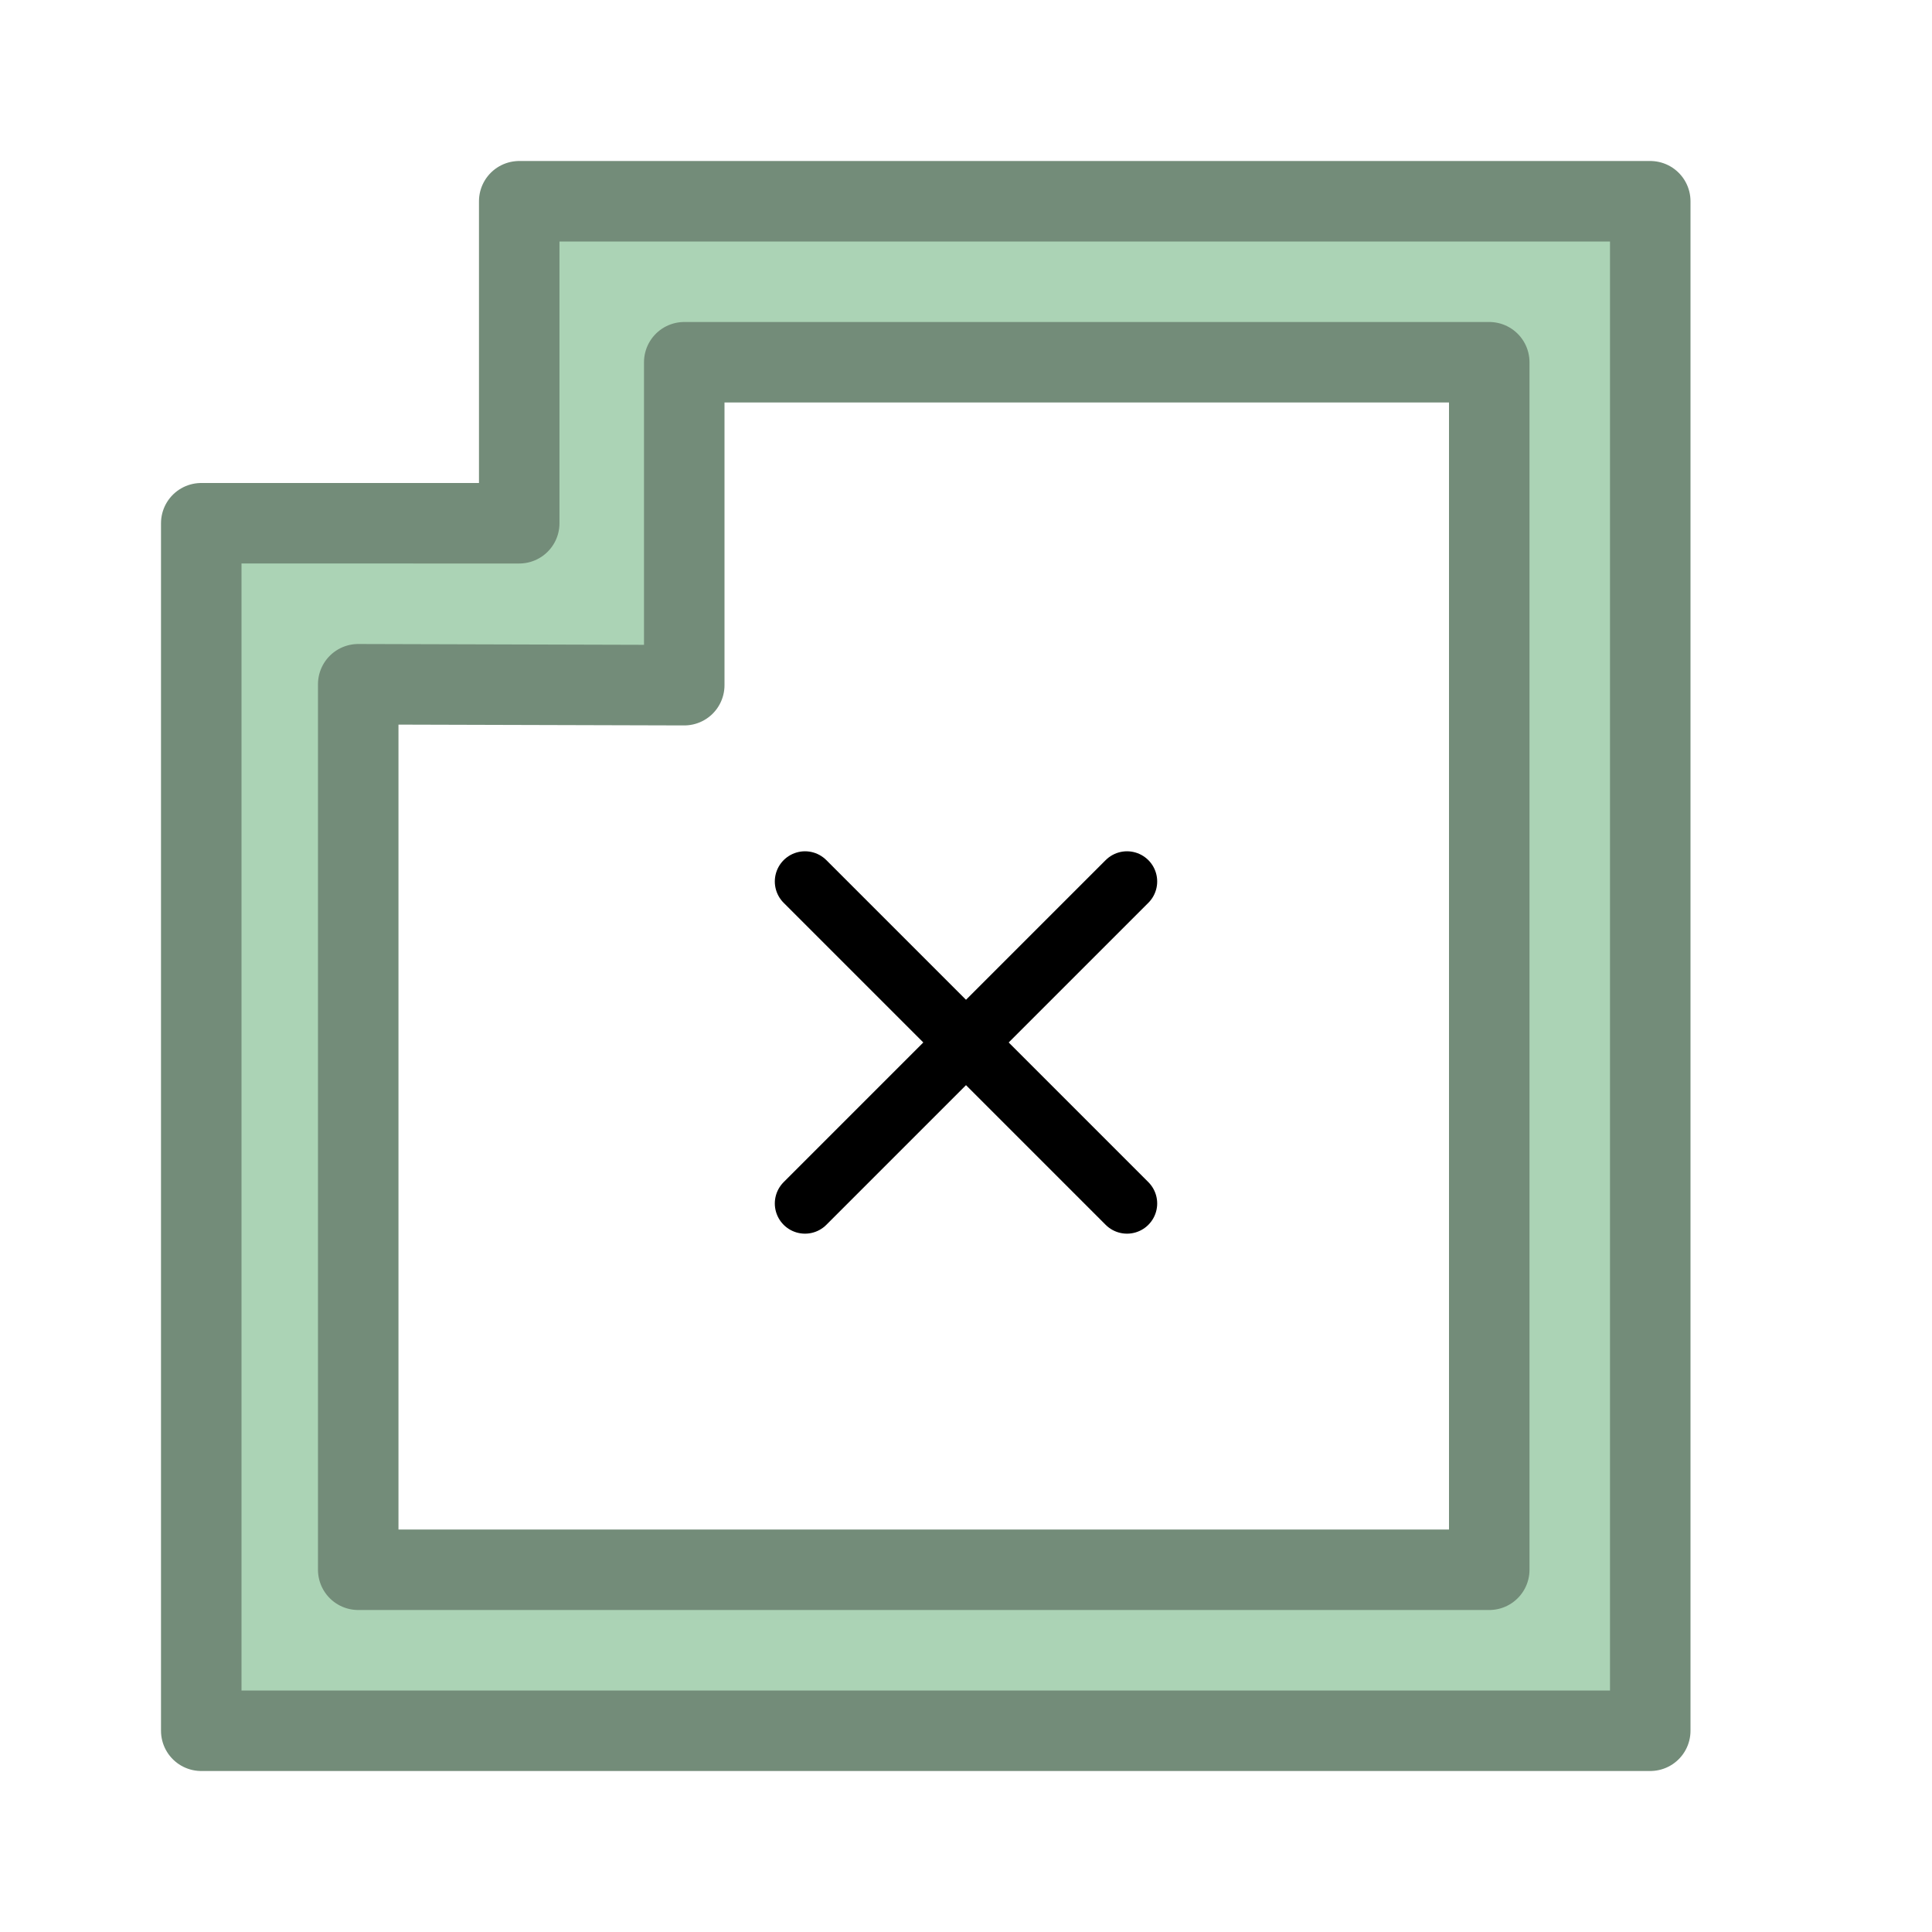 <?xml version="1.0" encoding="UTF-8" standalone="no"?>
<!-- Created with Inkscape (http://www.inkscape.org/) -->
<svg xmlns="http://www.w3.org/2000/svg" xmlns:svg="http://www.w3.org/2000/svg" width="48" height="48" viewBox="0 0 48 48" version="1.1" id="svg1" xml:space="preserve">
  <defs id="defs1"/>
  <g id="layer4">
    <path id="path5" style="fill:#abd3b5;fill-opacity:1;stroke:#738c79;stroke-width:2;stroke-linecap:round;stroke-linejoin:round;stroke-dasharray:none;stroke-opacity:1" d="m 12.9,5 v 8 H 5 v 30 h 28 8 V 31 5 Z M 17,9 H 37 V 26 39 H 28 8.9 V 17 l 8.1,0.023 z"/>
    <path style="display:inline;fill:none;stroke:#000000;stroke-width:1.5;stroke-linecap:round;stroke-linejoin:miter;stroke-dasharray:none;stroke-opacity:1" d="m 20,21.9 8,8" id="path2"/>
    <path style="display:inline;fill:none;stroke:#000000;stroke-width:1.5;stroke-linecap:round;stroke-linejoin:miter;stroke-dasharray:none;stroke-opacity:1" d="m 28,21.9 -8,8" id="path1"/>
  </g>
</svg>
